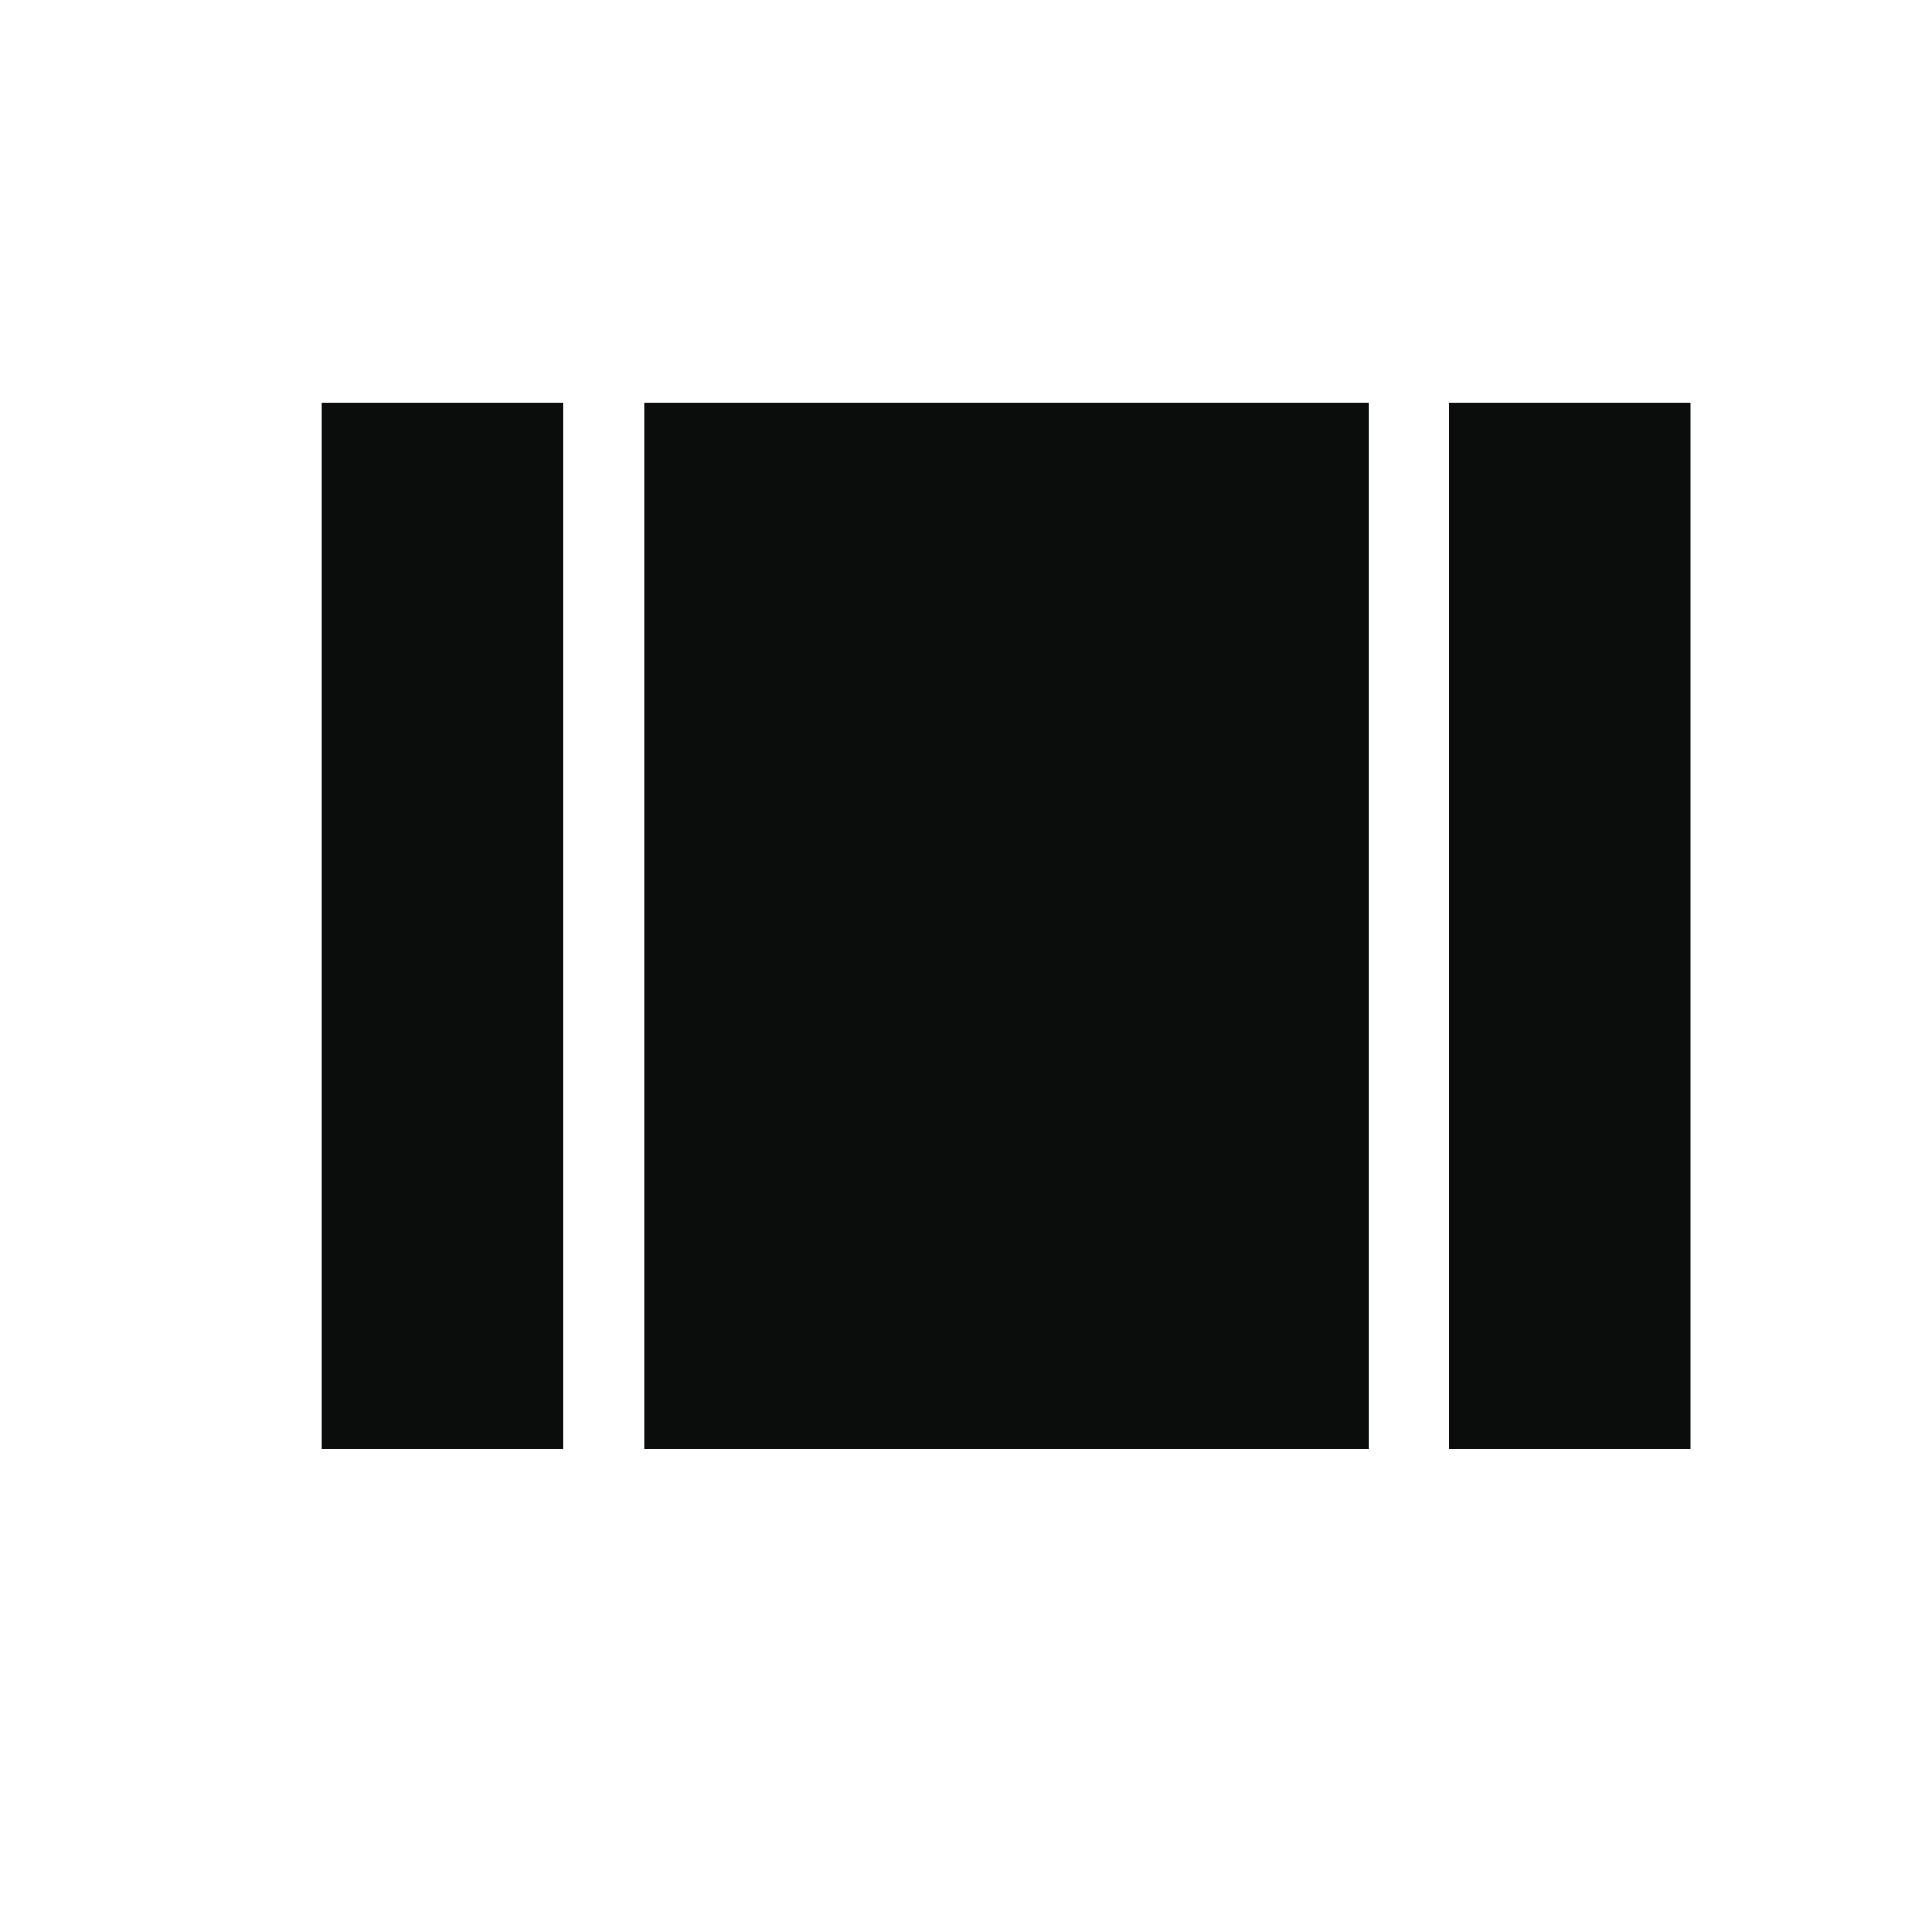 <svg width="24" height="24" viewBox="0 0 24 24" fill="none" xmlns="http://www.w3.org/2000/svg">
<g clip-path="url(#clip0_105_1168)">
<path d="M4 18H7V5H4V18ZM18 5V18H21V5H18ZM8 18H17V5H8V18Z" fill="#0B0C0C"/>
</g>
<defs>
<clipPath id="clip0_105_1168">
<rect width="24" height="24" fill="white"/>
</clipPath>
</defs>
</svg>

